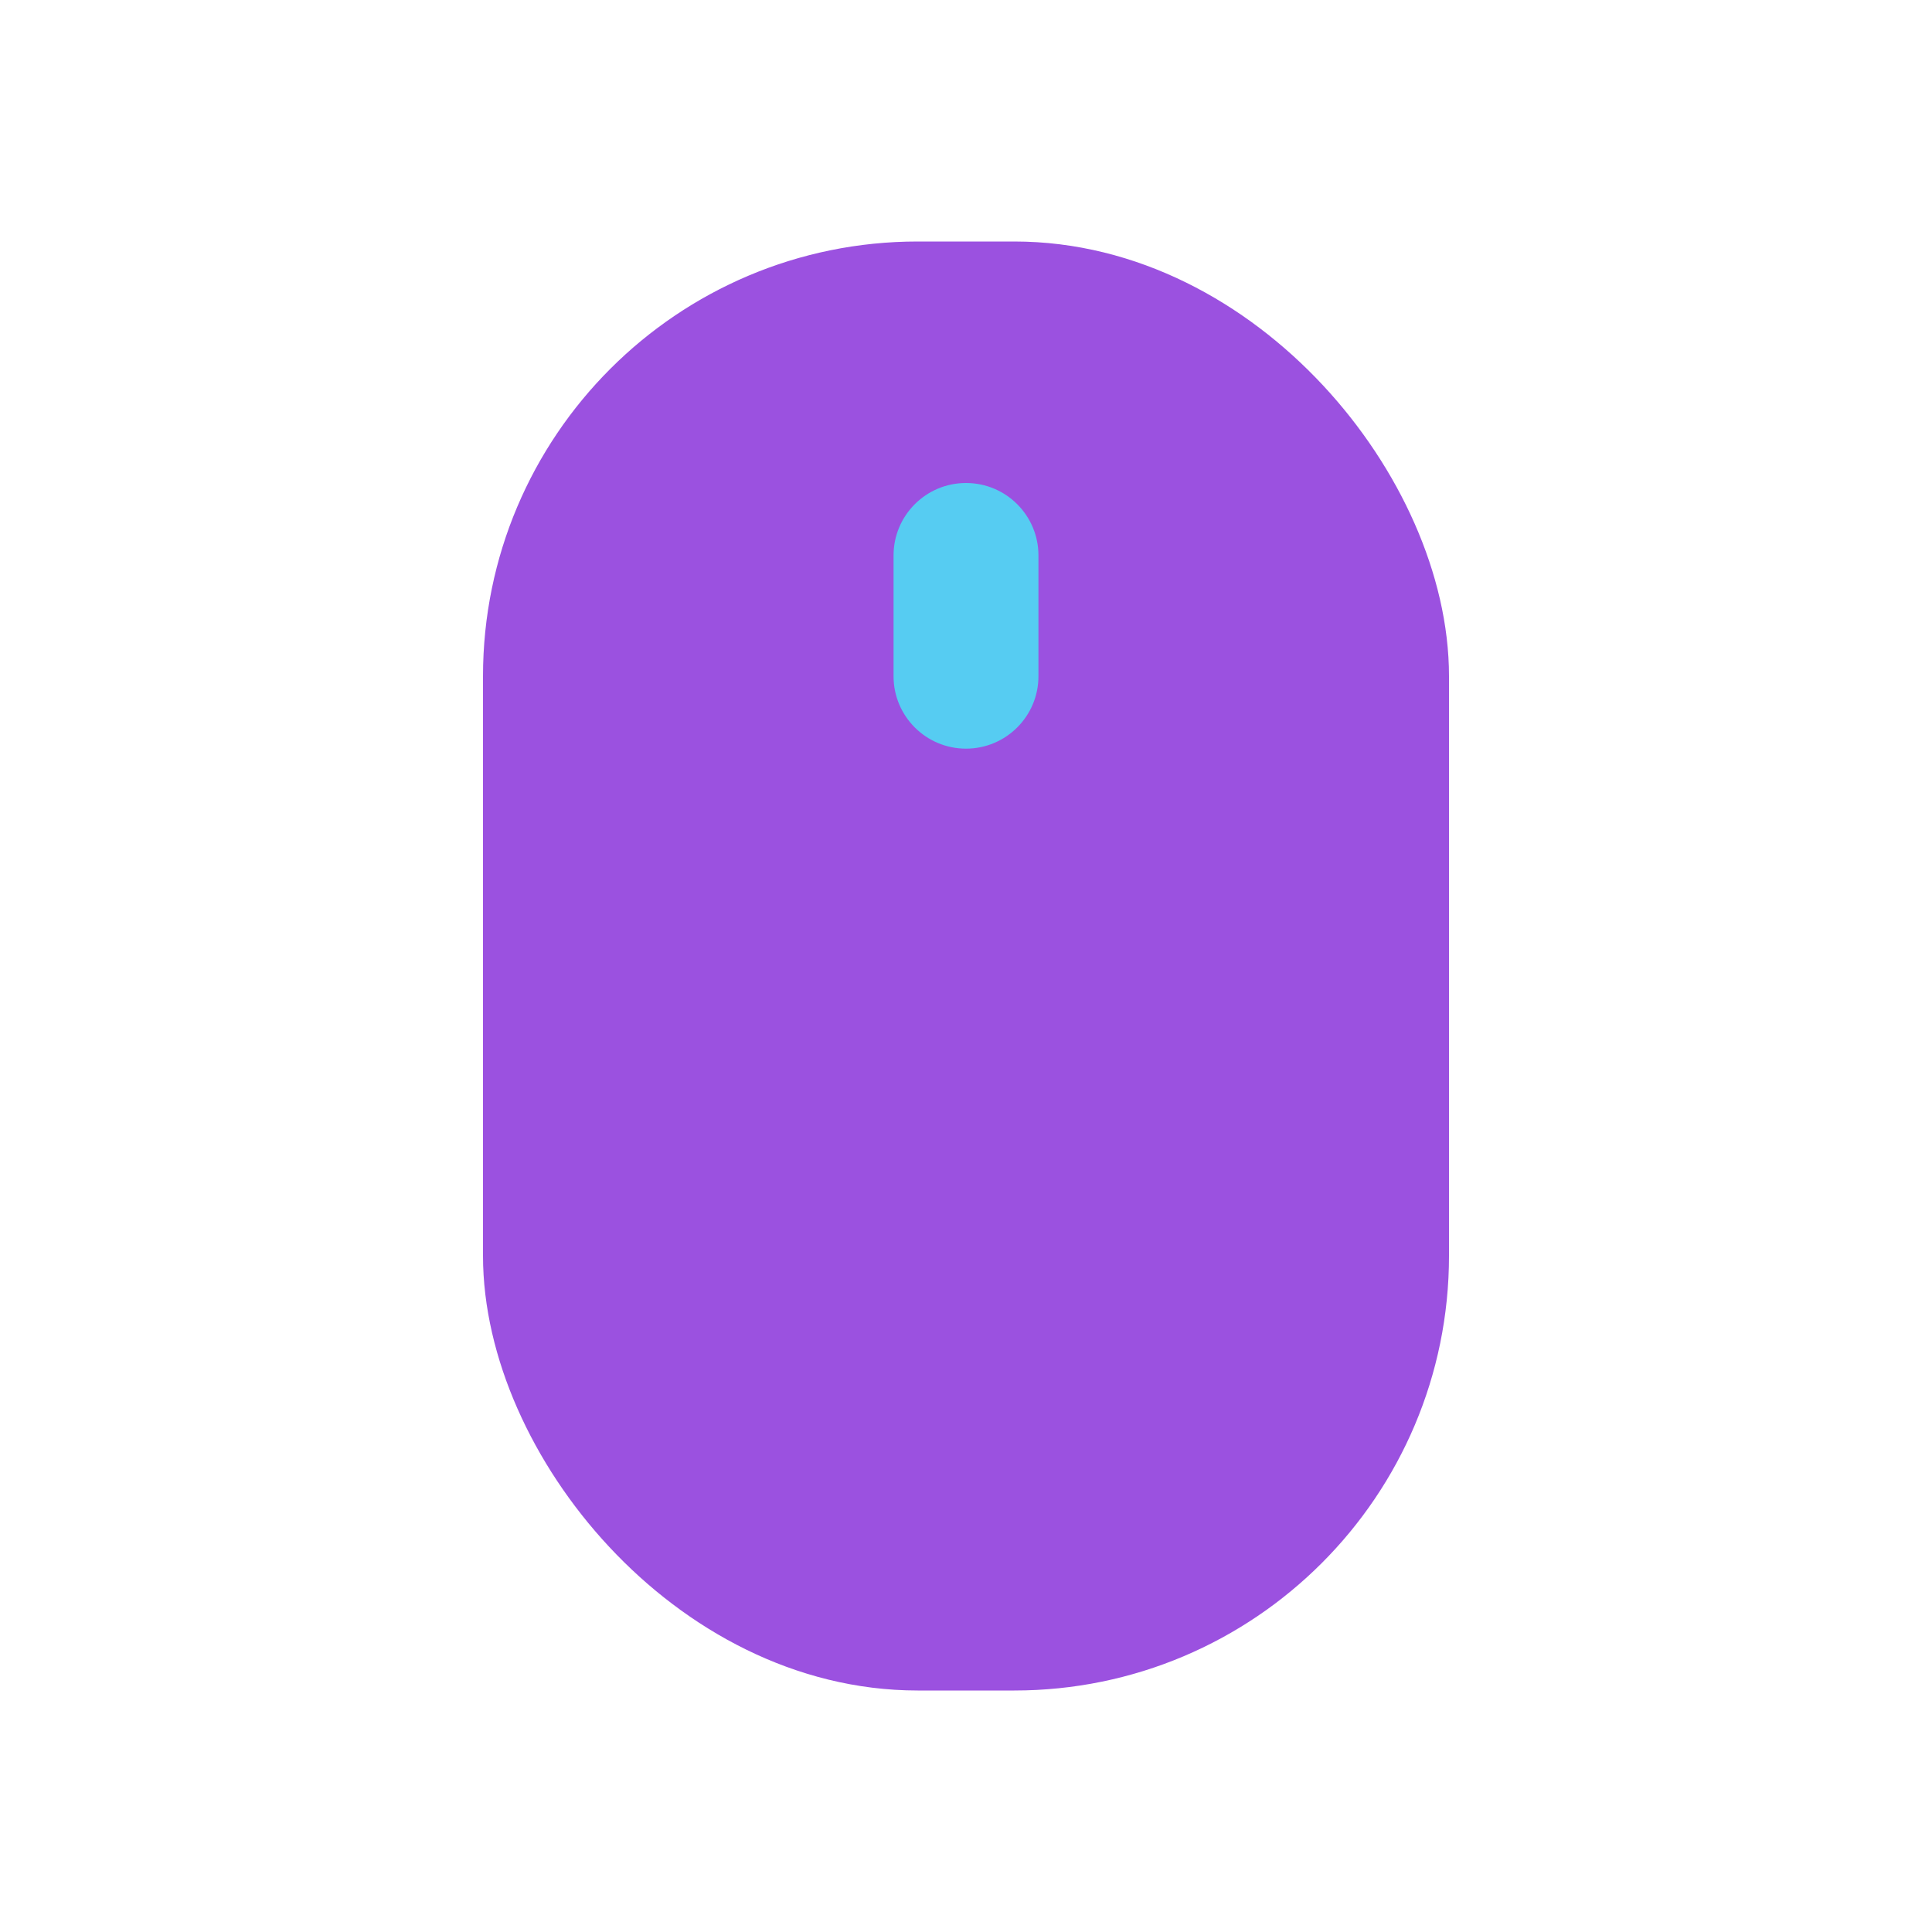 <svg width="80" height="80" viewBox="0 0 80 80" fill="none" xmlns="http://www.w3.org/2000/svg">
  <rect x="22" y="12" width="36" height="56" rx="16" fill="#9B51E0" stroke="#9B51E0" stroke-width="4" stroke-linecap="round" stroke-linejoin="round" />
  <path d="M43 23C43 21.343 41.657 20 40 20C38.343 20 37 21.343 37 23H43ZM37 28C37 29.657 38.343 31 40 31C41.657 31 43 29.657 43 28H37ZM37 23V28H43V23H37Z" fill="#56CCF2" />
</svg>